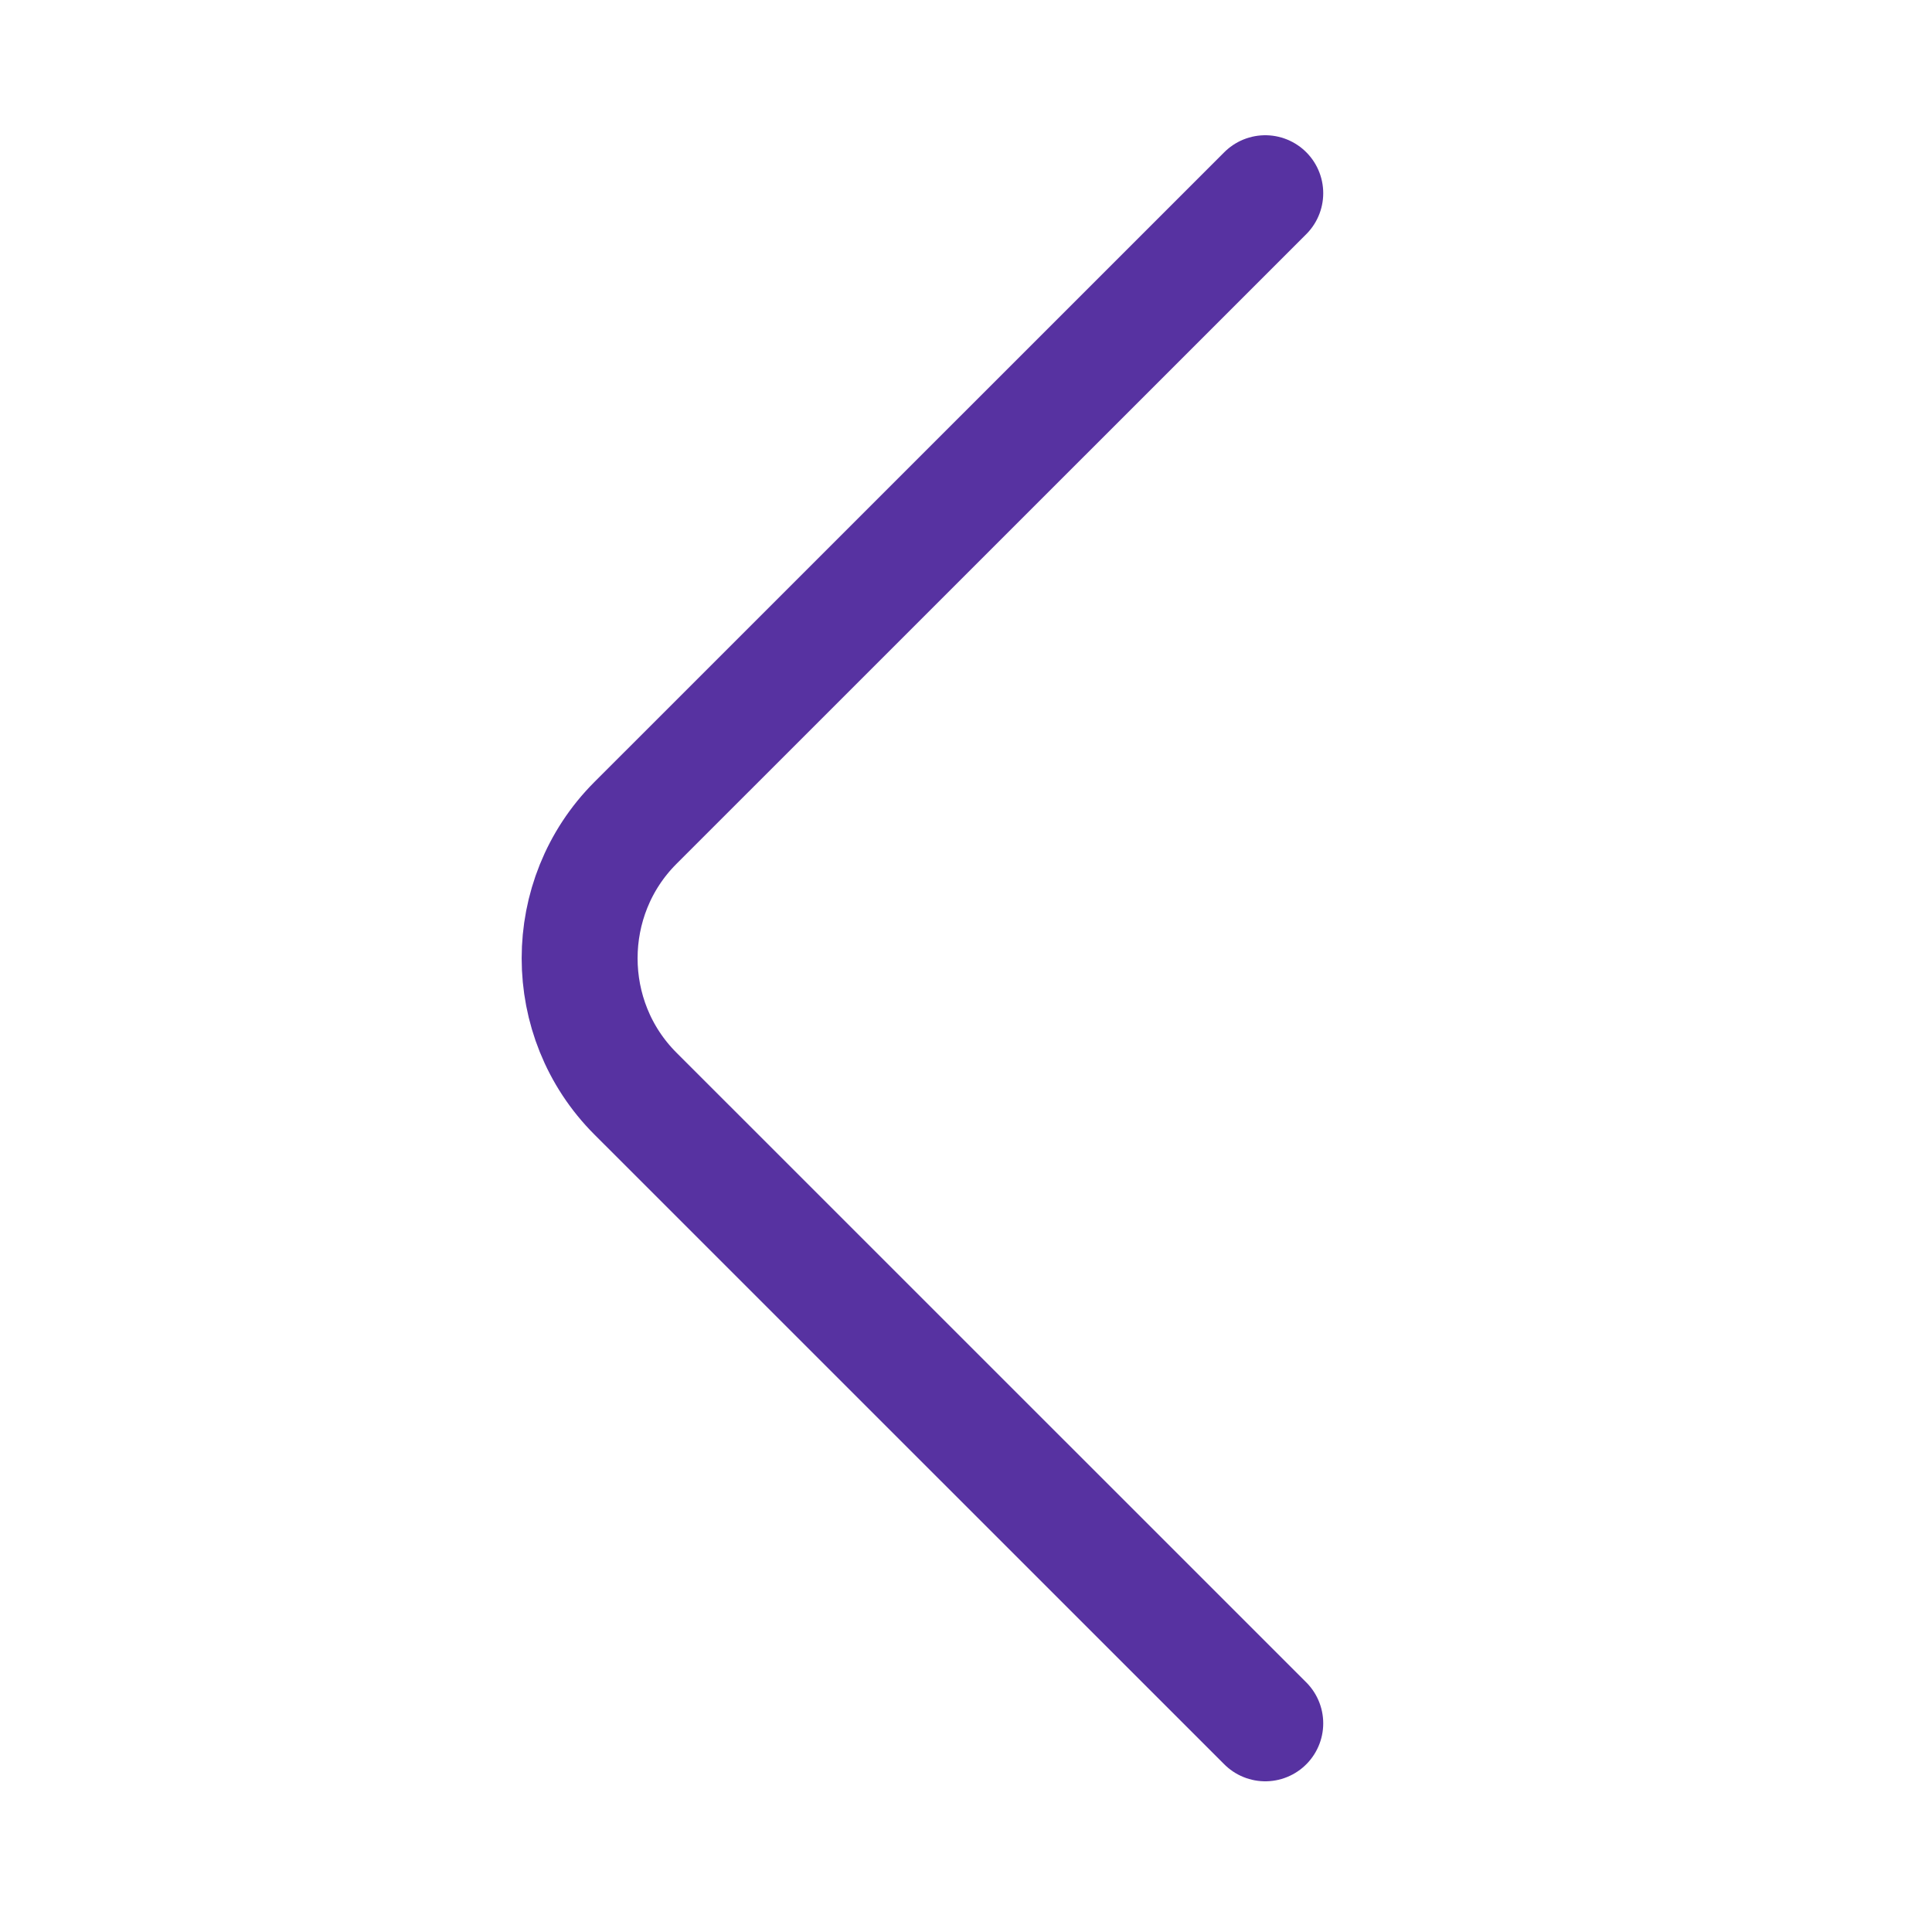 <svg width="20" height="20" viewBox="0 0 20 20" fill="none" xmlns="http://www.w3.org/2000/svg">
<path d="M13.098 17.84L6.577 11.32C5.808 10.55 5.808 9.29 6.577 8.52L13.098 2" stroke="#5732A1" stroke-width="1.2" stroke-miterlimit="10" stroke-linecap="round" stroke-linejoin="round"/>
</svg>
